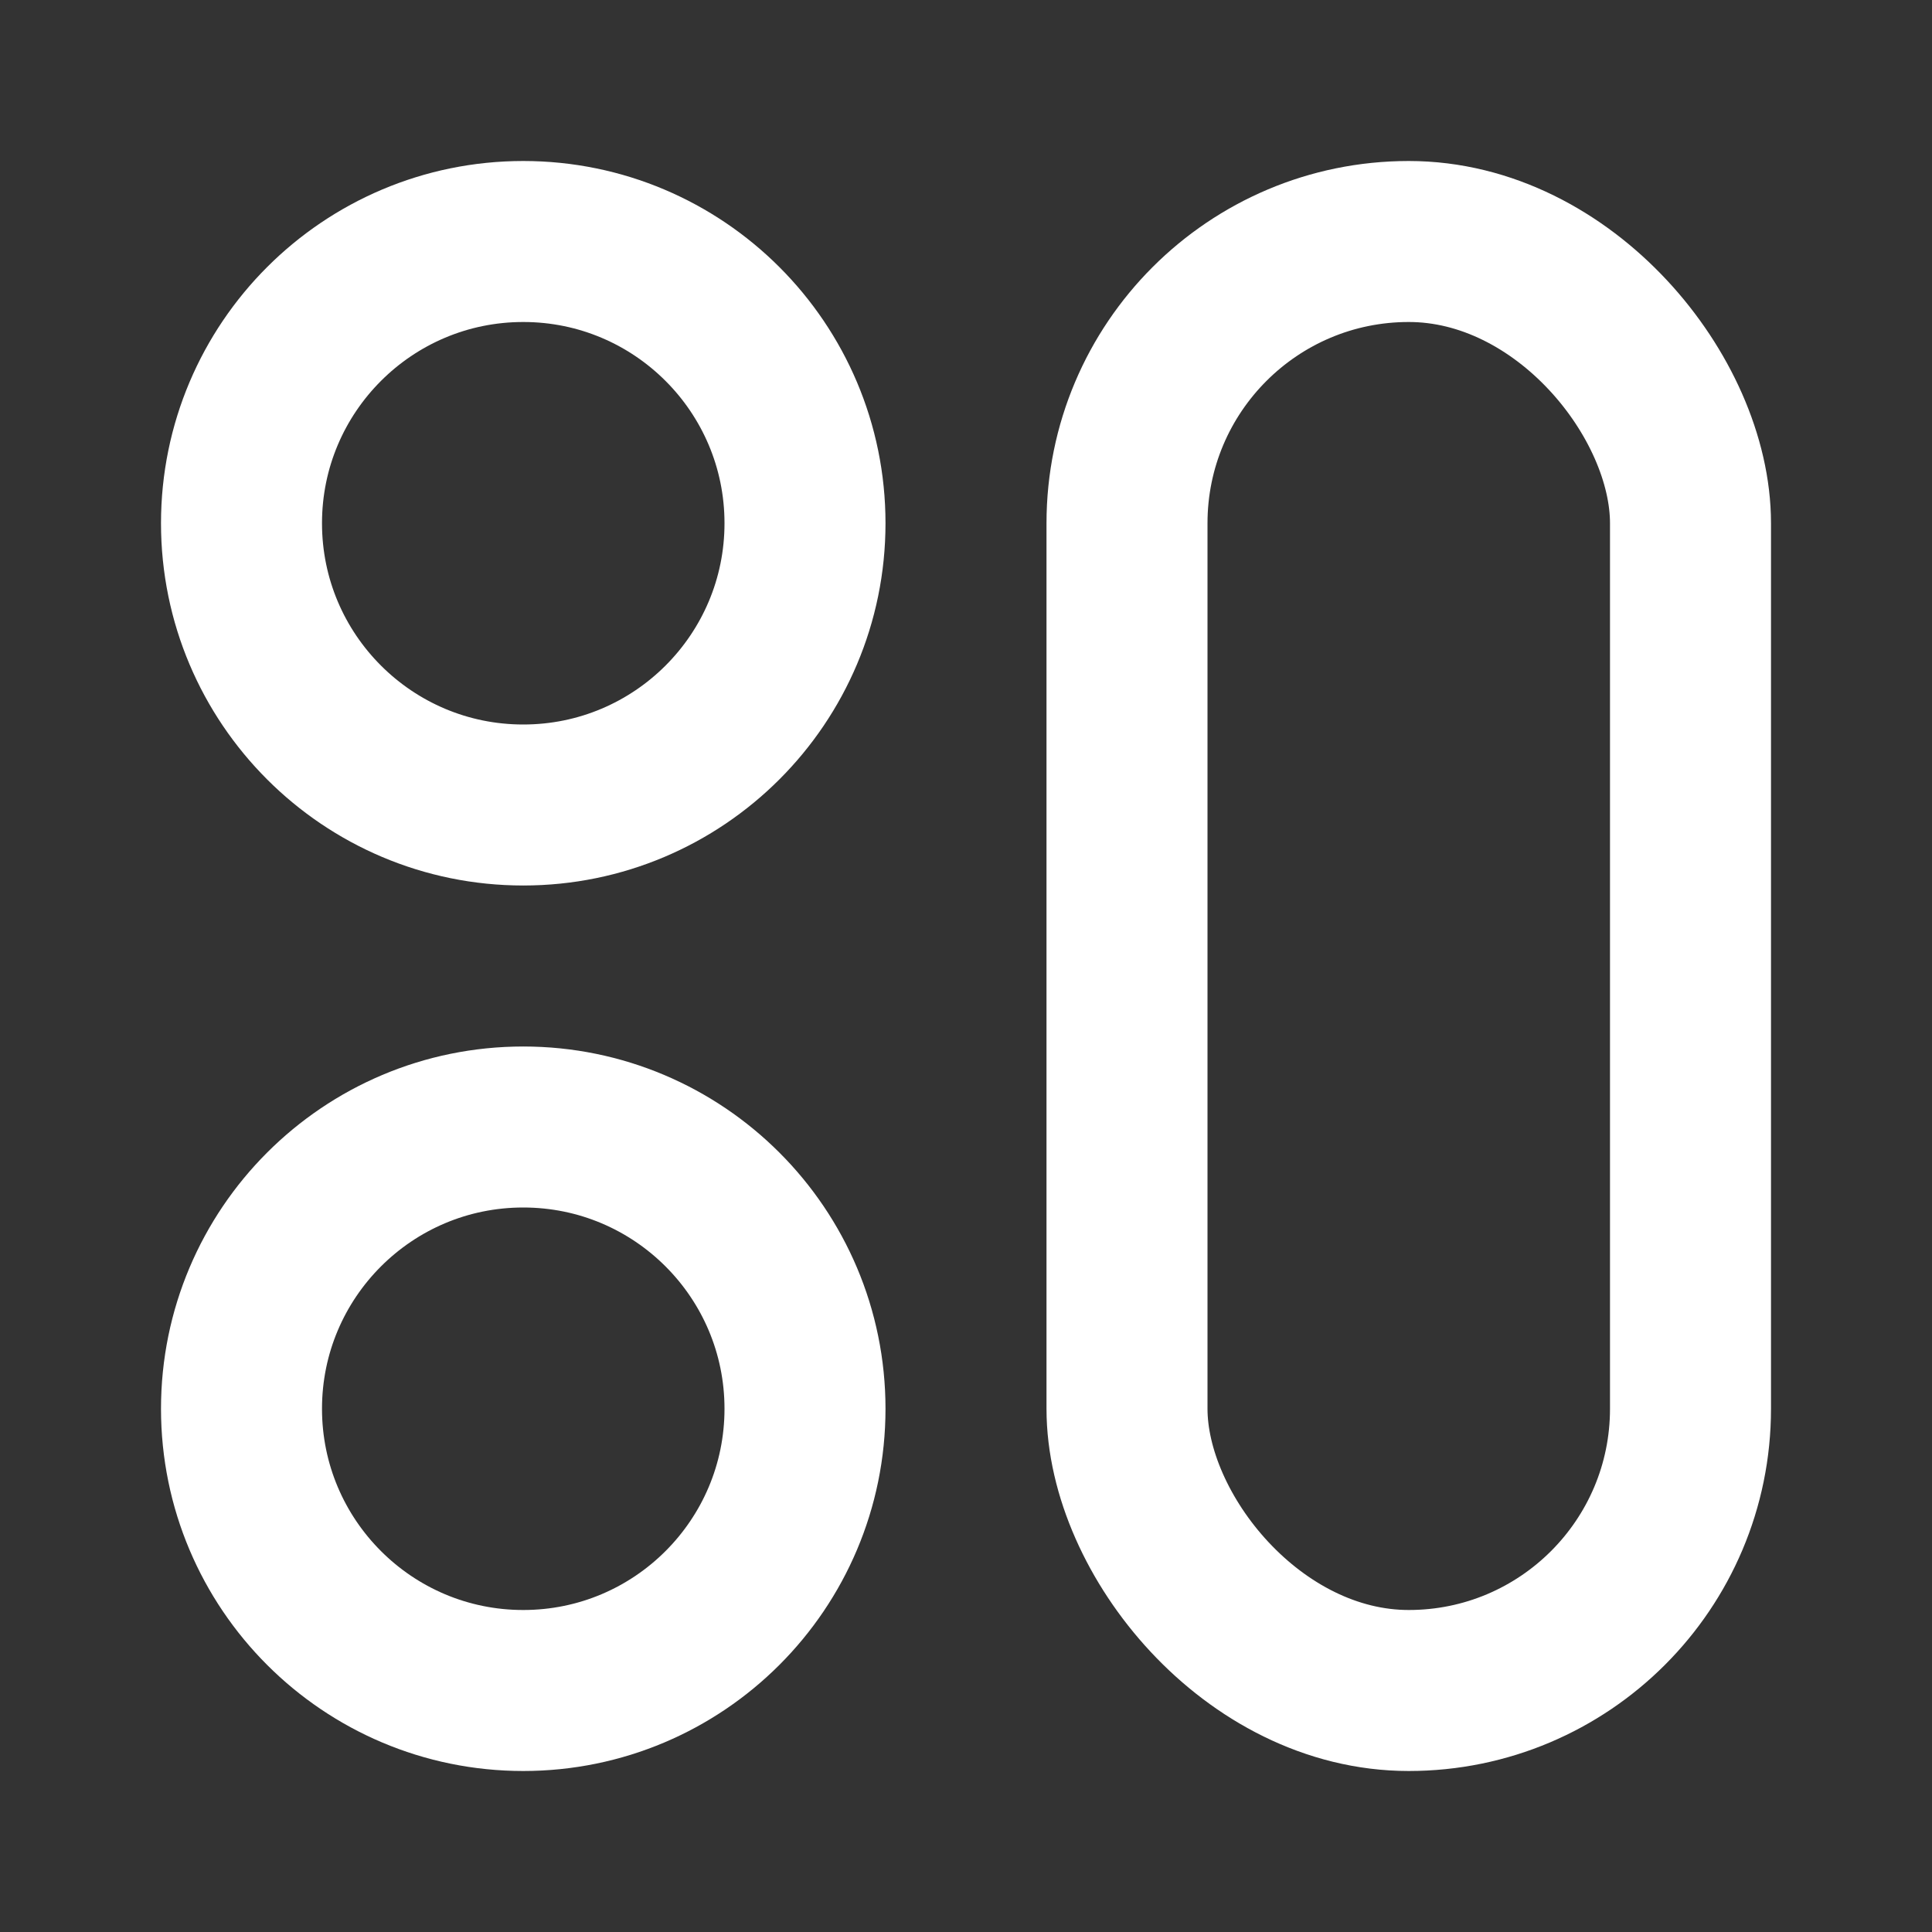 <svg fill="none" height="24" viewBox="0 0 24 24" width="24" xmlns="http://www.w3.org/2000/svg"><rect x="0" y="0" width="24" height="24" fill="#333333" stroke="none"/><g stroke="#fff" stroke-width="2"><circle cx="6.5" cy="6.5" r="3.5"/><circle cx="6.5" cy="17.5" r="3.5"/><rect height="18" rx="3.5" width="7" x="14" y="3"/></g></svg>
